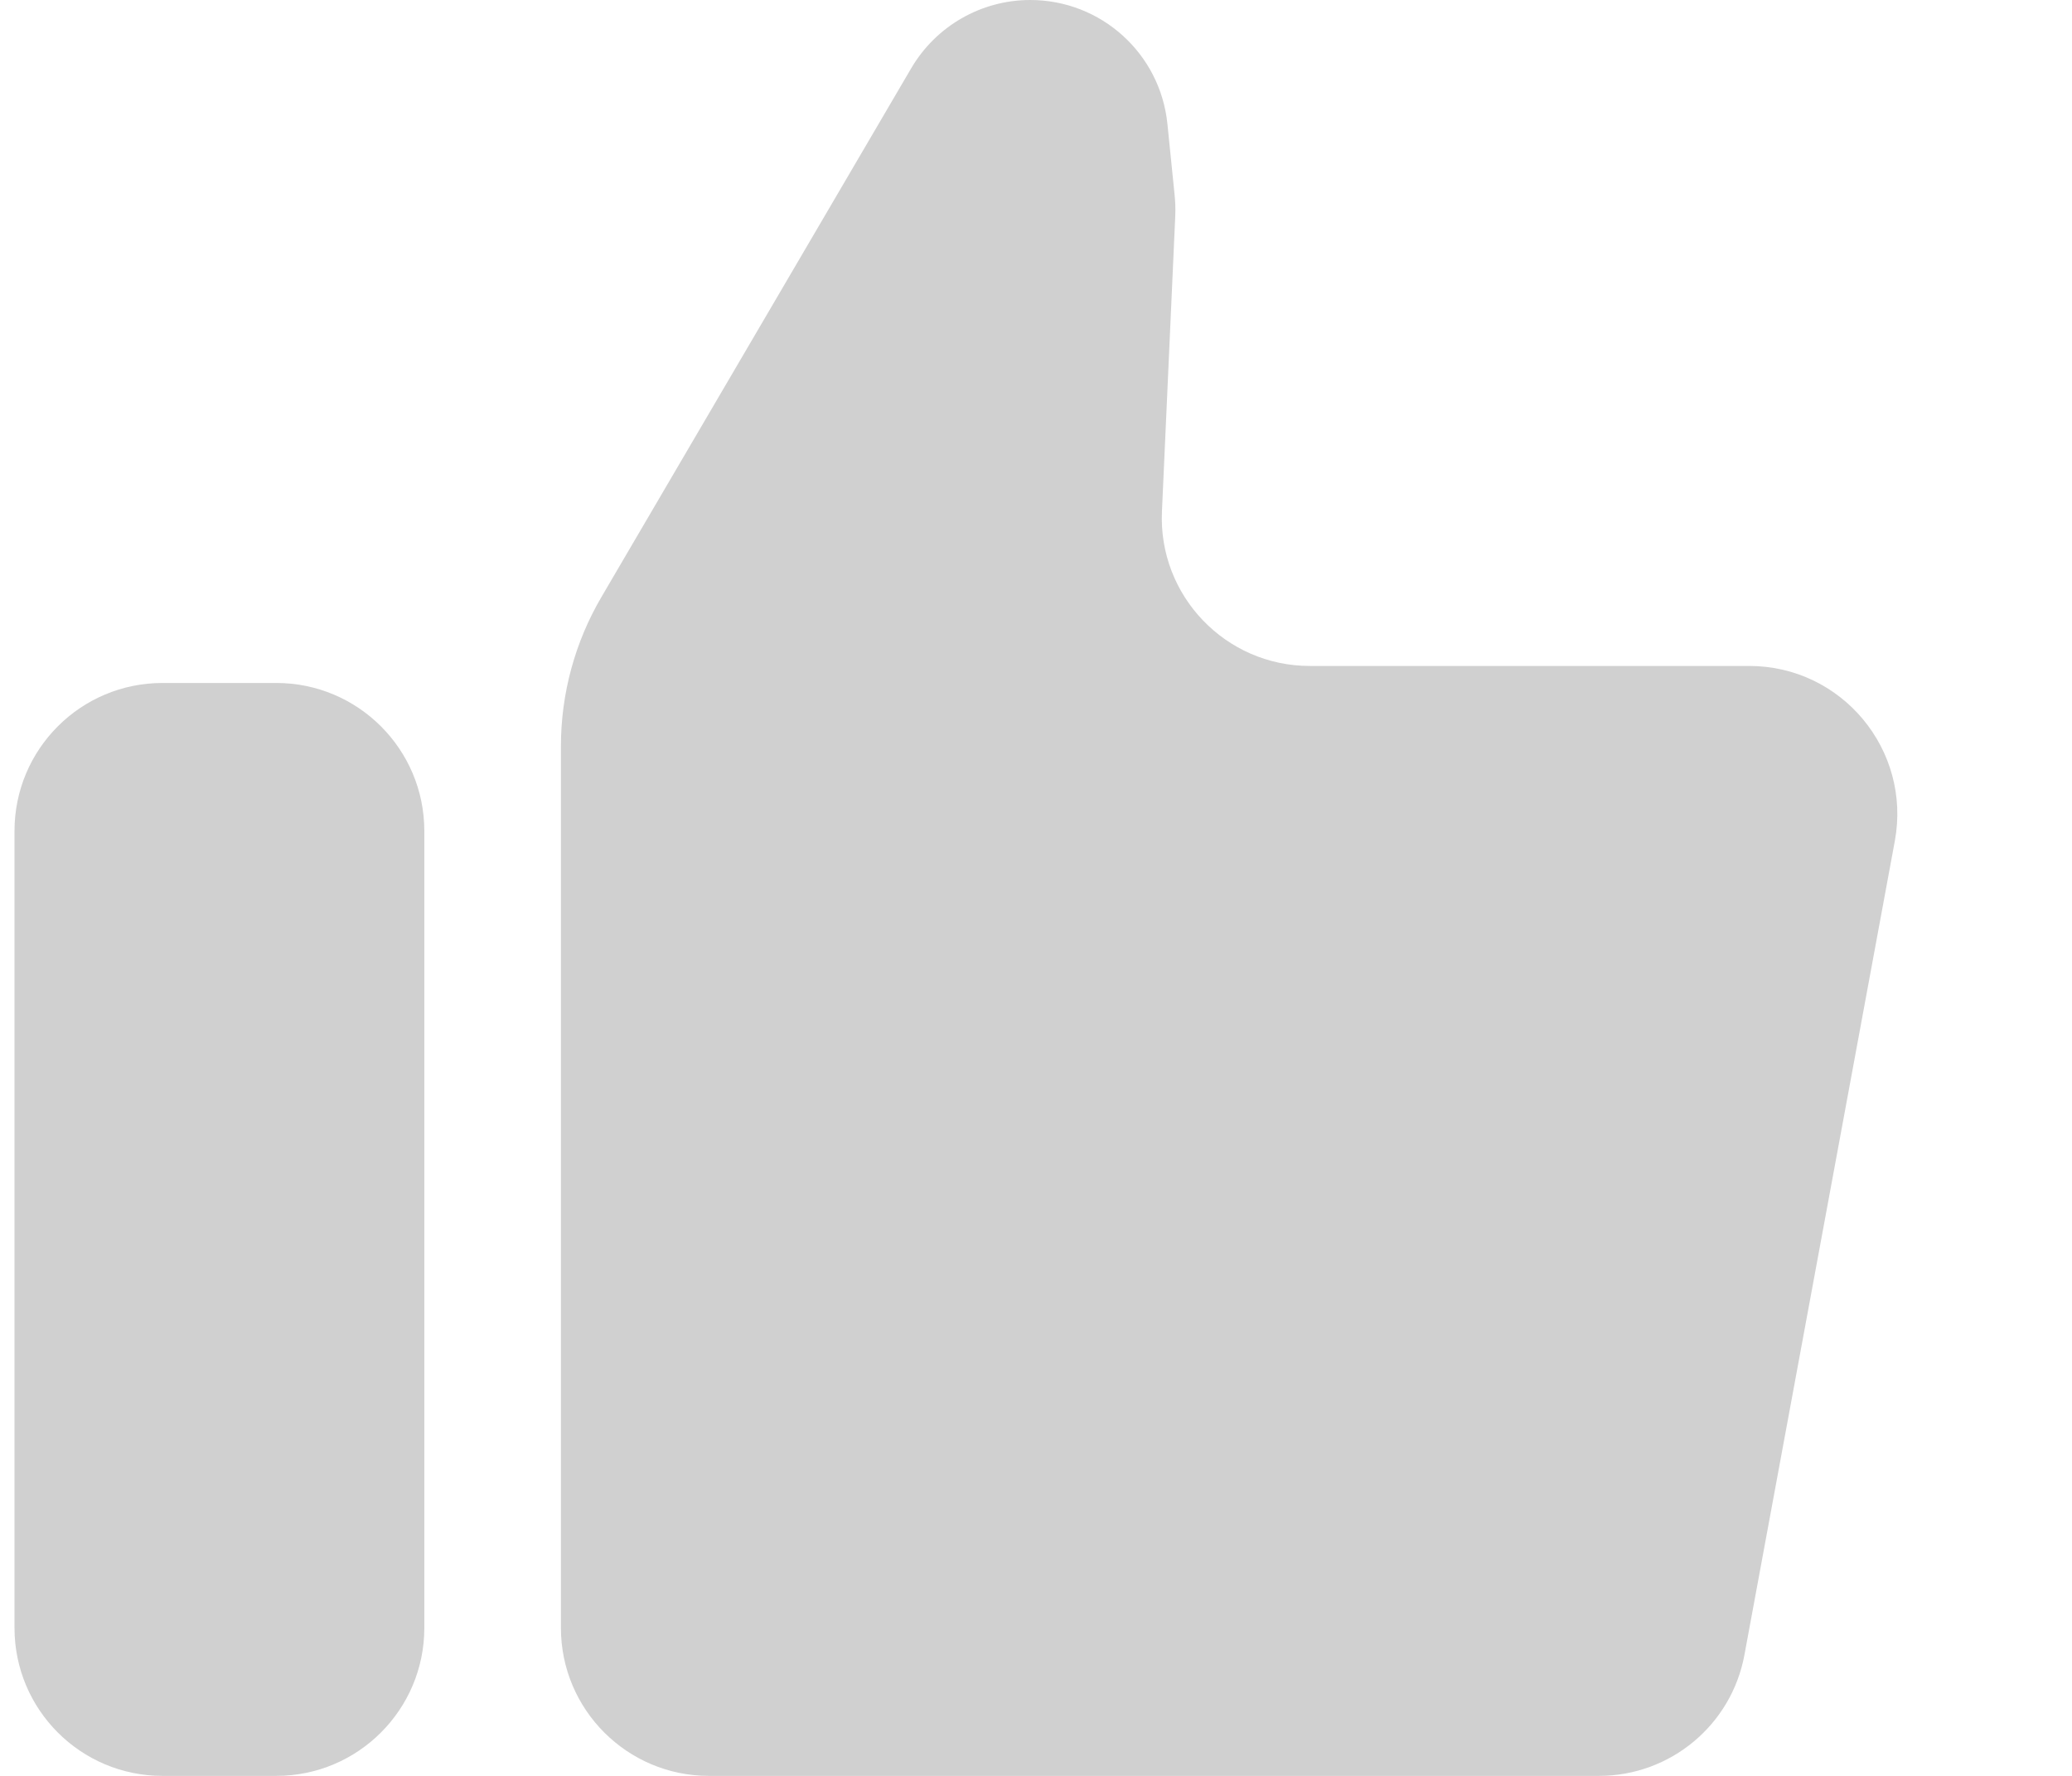 <svg width="14" height="12" viewBox="0 0 14 12" fill="none" xmlns="http://www.w3.org/2000/svg">
<path d="M1.098 4.615H1.867C2.419 4.615 2.867 5.063 2.867 5.615V11C2.867 11.552 2.419 12 1.867 12H1.098C0.545 12 0.098 11.552 0.098 11V5.615C0.098 5.063 0.545 4.615 1.098 4.615Z" fill="#D0D0D0"/>
<path d="M3.79 11V5.043C3.79 4.687 3.885 4.338 4.065 4.032L6.157 0.461C6.325 0.175 6.631 0 6.961 0C7.44 0 7.84 0.362 7.888 0.838L7.936 1.312C7.941 1.36 7.943 1.409 7.941 1.458L7.851 3.455C7.825 4.024 8.28 4.5 8.85 4.5H11.819C12.444 4.5 12.916 5.067 12.803 5.682L11.787 11.181C11.7 11.656 11.286 12 10.804 12H4.79C4.238 12 3.79 11.552 3.79 11Z" fill="#D0D0D0"/>
</svg>
